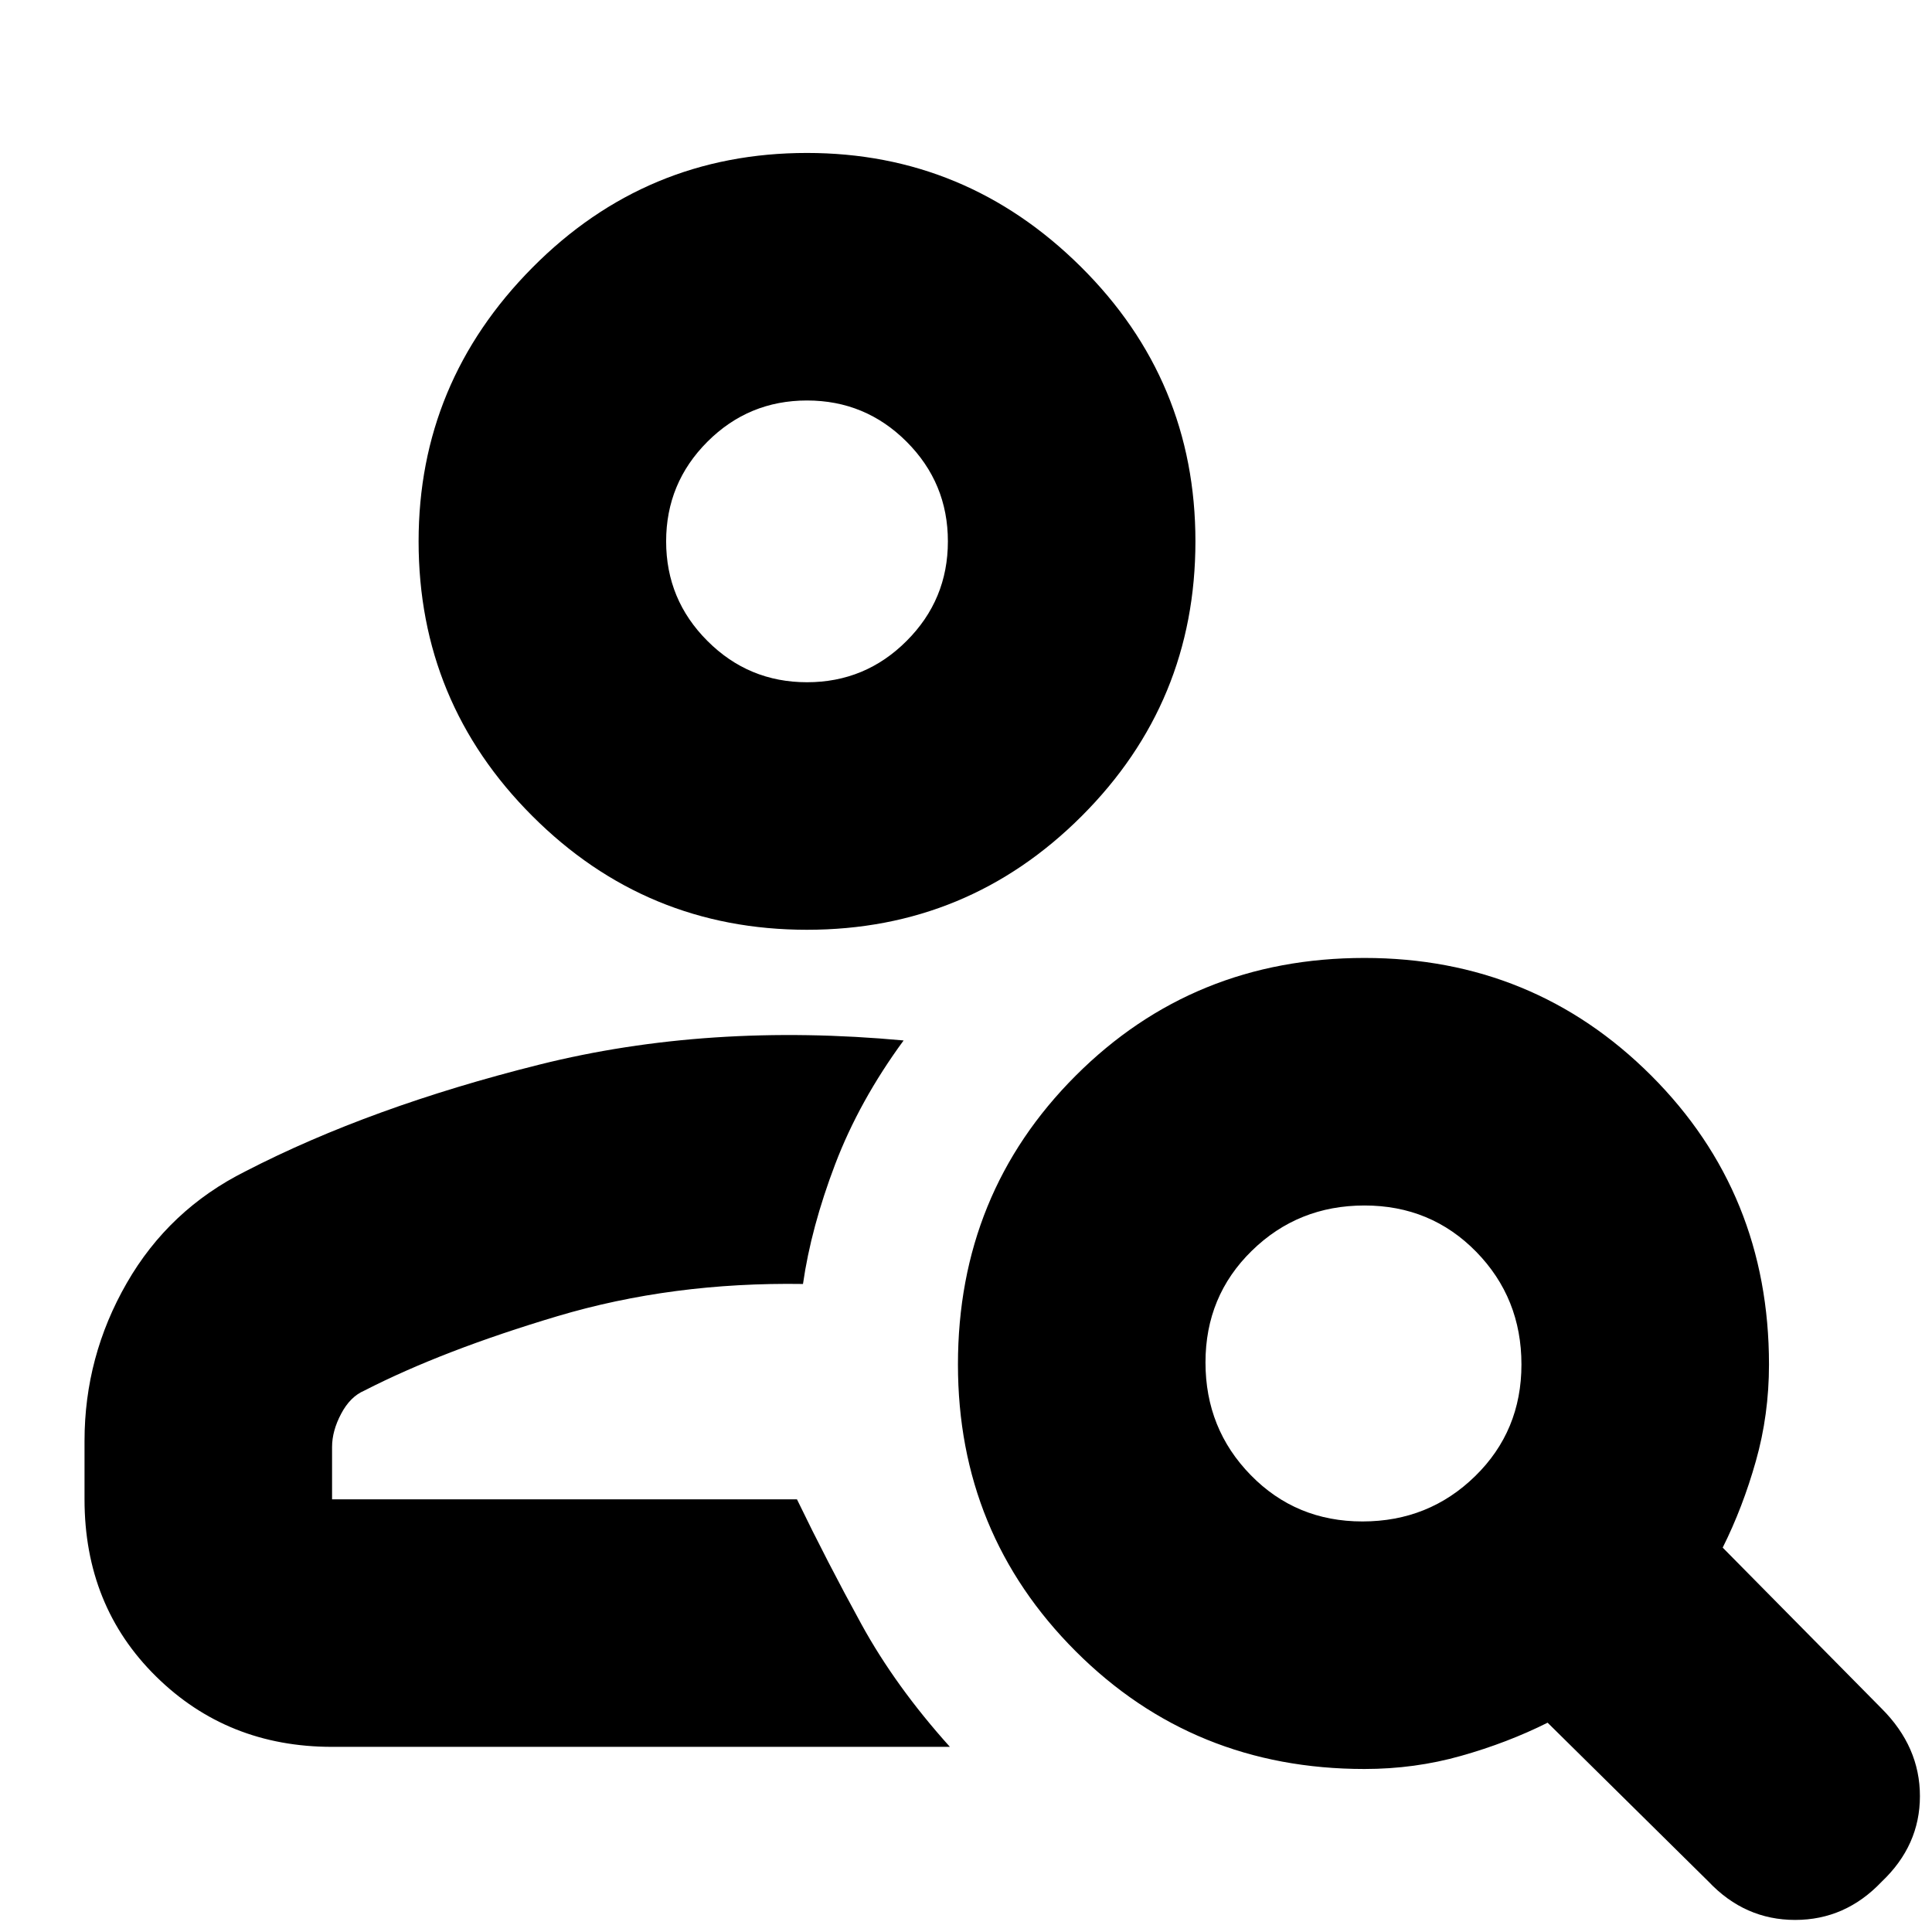 <svg xmlns="http://www.w3.org/2000/svg" height="24" width="24"><path d="M10.025 11.55q-2 0-3.412-1.413Q5.2 8.725 5.2 6.725q0-1.975 1.413-3.4Q8.025 1.9 10.025 1.9q1.975 0 3.4 1.412 1.425 1.413 1.425 3.413 0 2-1.412 3.412-1.413 1.413-3.413 1.413Zm0-3.075q.725 0 1.237-.513.513-.512.513-1.237 0-.725-.513-1.238-.512-.512-1.237-.512-.725 0-1.237.512-.513.513-.513 1.238t.513 1.237q.512.513 1.237.513Zm11.2 14.9-2-1.975q-.5.25-1.075.412-.575.163-1.2.163-2.125 0-3.587-1.462Q11.9 19.05 11.9 16.95q0-2.125 1.463-3.588Q14.825 11.9 16.95 11.9q2.1 0 3.563 1.462 1.462 1.463 1.462 3.588 0 .625-.163 1.2-.162.575-.412 1.075l1.975 2q.475.475.475 1.087 0 .613-.475 1.063-.45.475-1.075.475t-1.075-.475Zm-4.3-4.475q.825 0 1.4-.563.575-.562.575-1.387t-.562-1.4q-.563-.575-1.388-.575t-1.4.563q-.575.562-.575 1.387t.563 1.4q.562.575 1.387.575ZM11.8 21.7H4.125q-1.3 0-2.187-.875-.888-.875-.888-2.2V17.9q0-1.05.525-1.962.525-.913 1.475-1.388 1.55-.8 3.65-1.325 2.1-.525 4.525-.3-.55.75-.85 1.537-.3.788-.4 1.488-1.625-.025-3.05.4-1.425.425-2.4.925-.175.075-.287.287-.113.213-.113.413v.65H9.9q.375.775.8 1.55.425.775 1.1 1.525ZM10.025 6.725Zm-.125 11.9Z"/></svg>